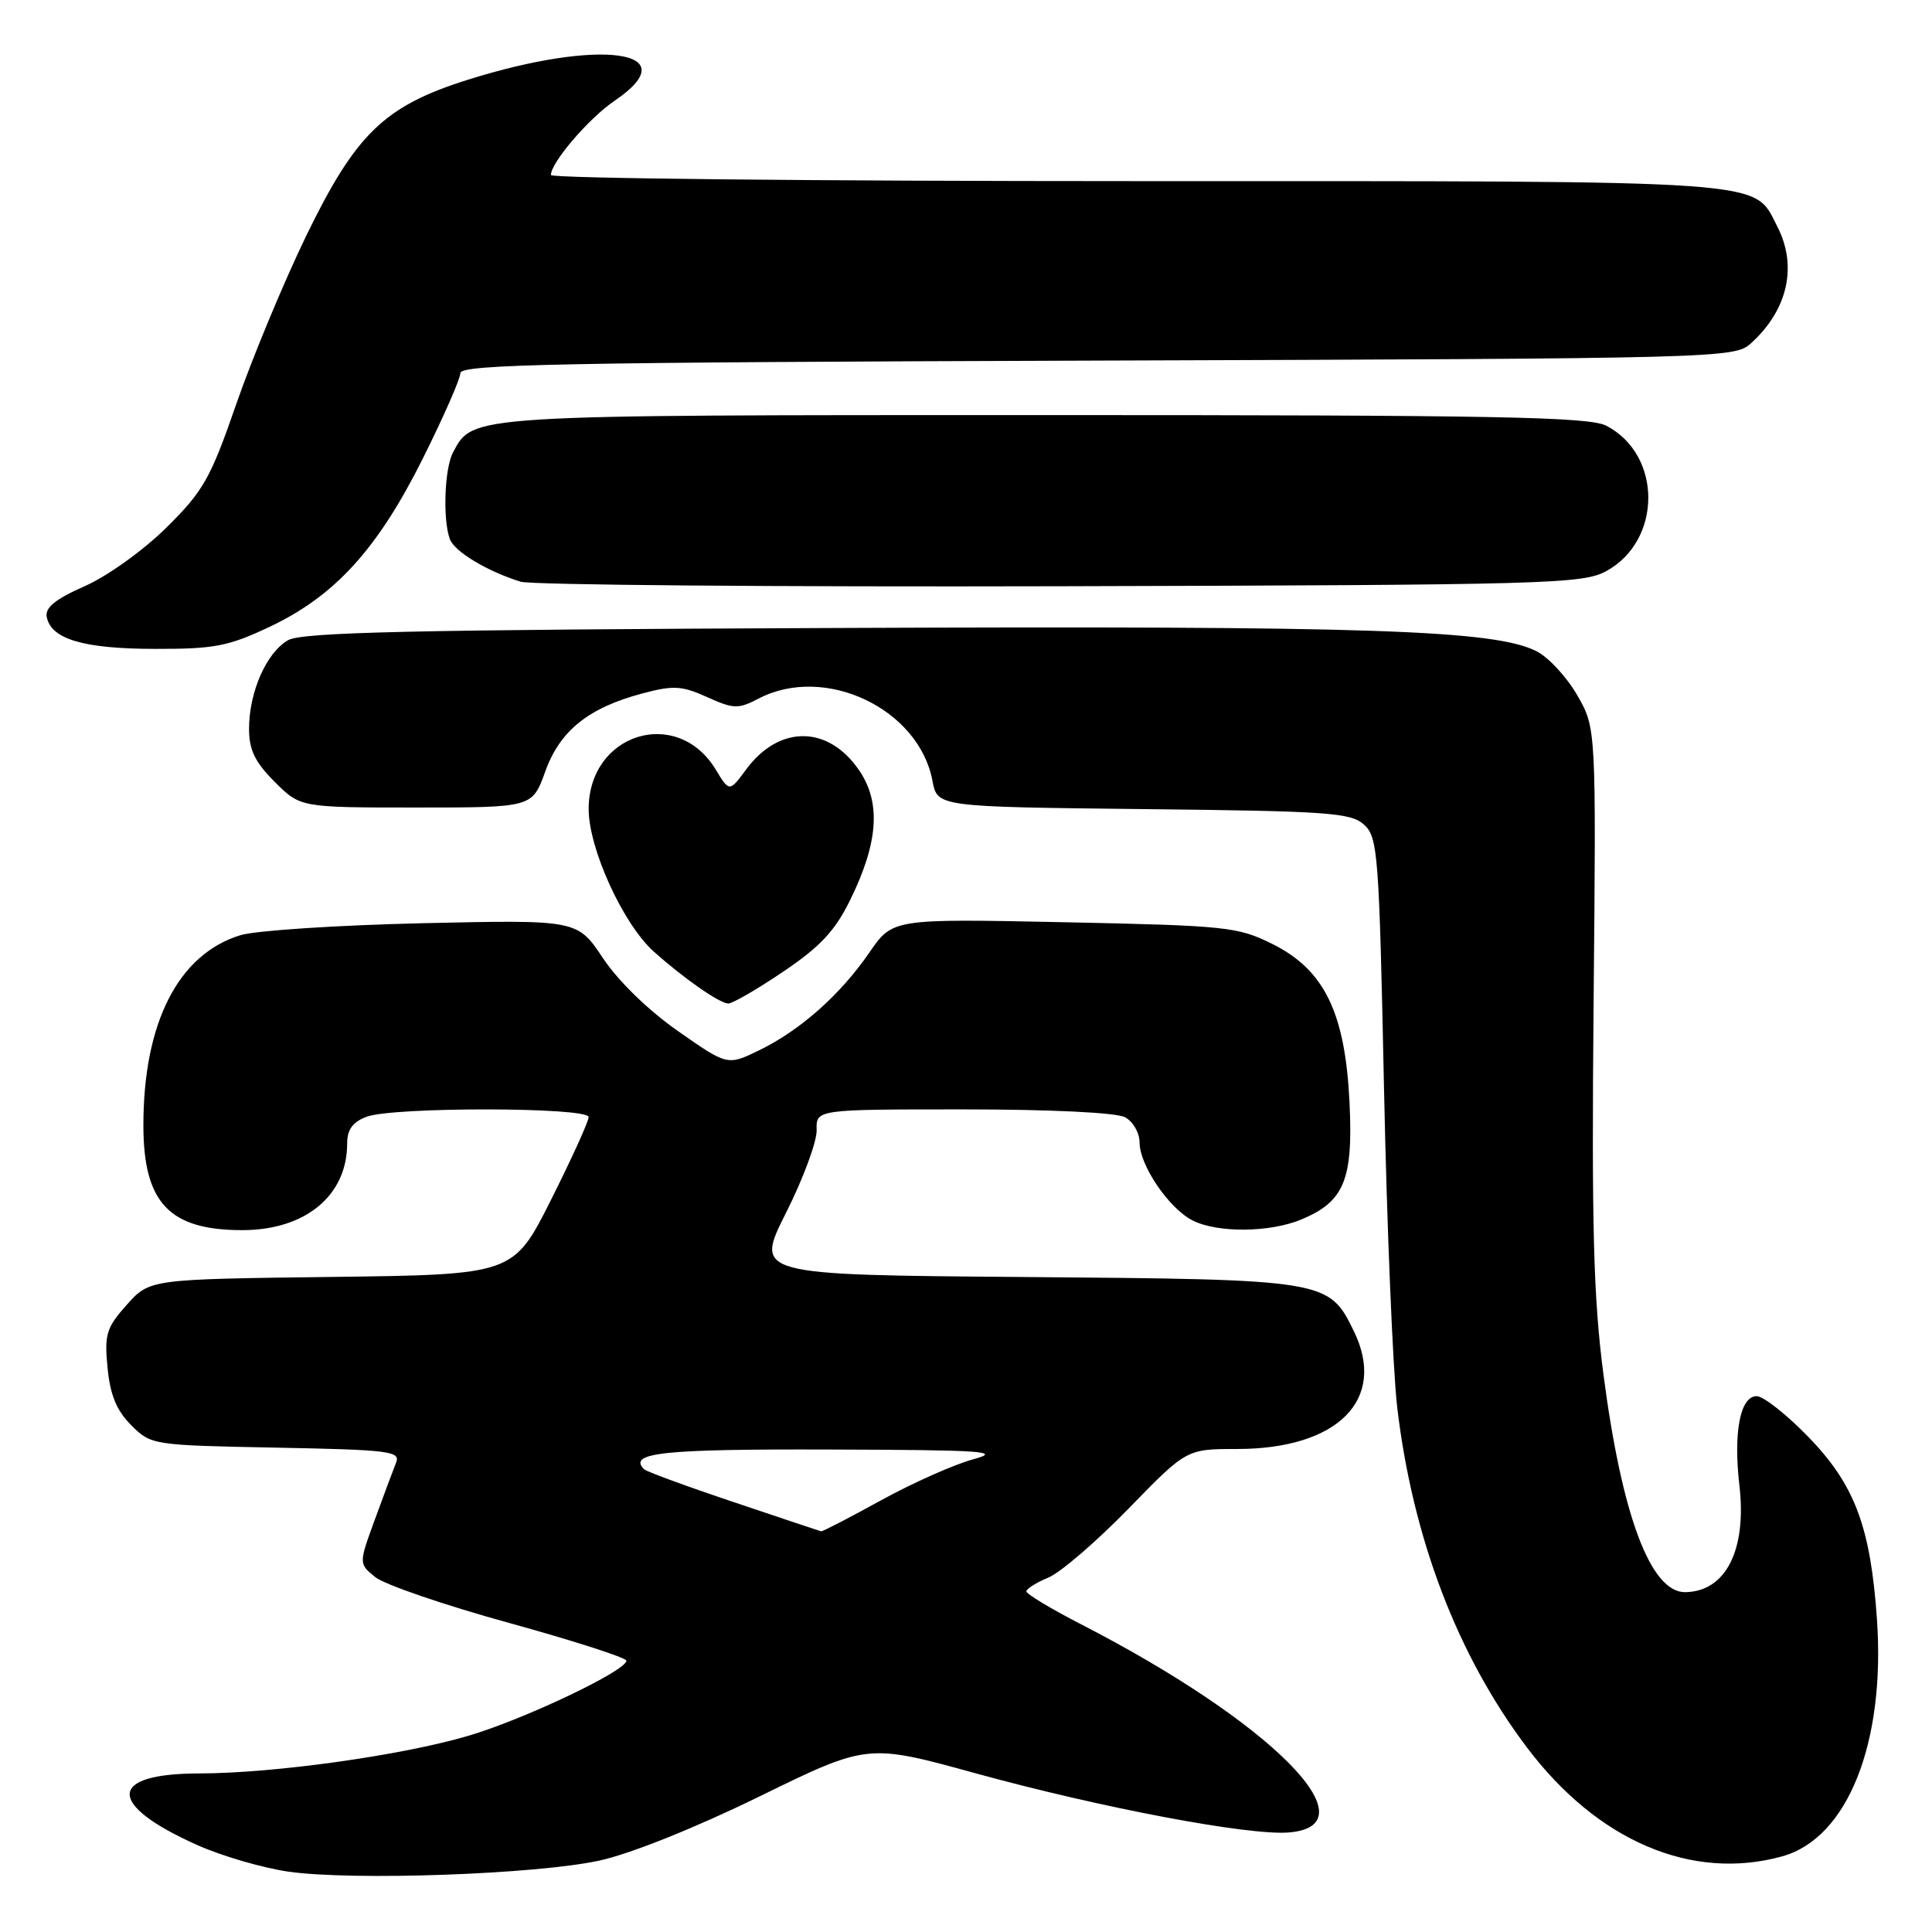 <?xml version="1.0" encoding="UTF-8" standalone="no"?>
<!DOCTYPE svg PUBLIC "-//W3C//DTD SVG 1.1//EN" "http://www.w3.org/Graphics/SVG/1.1/DTD/svg11.dtd" >
<svg xmlns="http://www.w3.org/2000/svg" xmlns:xlink="http://www.w3.org/1999/xlink" version="1.1" viewBox="0 0 256 256">
 <g >
 <path fill="currentColor"
d=" M 79.41 246.54 C 83.52 245.65 92.11 242.21 100.63 238.04 C 114.96 231.03 114.96 231.03 129.27 234.97 C 145.96 239.56 165.49 243.25 170.79 242.81 C 182.07 241.87 168.35 228.13 143.25 215.23 C 139.27 213.18 136.01 211.22 136.00 210.87 C 136.00 210.53 137.31 209.70 138.91 209.04 C 140.51 208.38 145.28 204.27 149.52 199.92 C 157.22 192.00 157.22 192.00 163.90 192.00 C 177.30 192.00 183.81 185.43 179.39 176.38 C 176.08 169.58 175.77 169.53 135.76 169.21 C 100.01 168.93 100.01 168.93 104.15 160.71 C 106.42 156.20 108.25 151.26 108.21 149.75 C 108.13 147.00 108.13 147.00 127.63 147.00 C 139.16 147.00 147.92 147.42 149.07 148.04 C 150.13 148.60 151.00 150.11 151.00 151.39 C 151.00 154.41 154.89 160.13 158.03 161.72 C 161.34 163.39 168.28 163.33 172.45 161.58 C 178.12 159.22 179.31 156.32 178.82 146.11 C 178.25 134.19 175.49 128.51 168.61 125.09 C 164.01 122.80 162.56 122.65 141.02 122.20 C 118.28 121.73 118.28 121.73 115.20 126.21 C 111.35 131.81 106.03 136.53 100.59 139.17 C 96.39 141.21 96.39 141.21 89.83 136.62 C 85.90 133.87 81.92 130.00 79.89 126.95 C 76.50 121.87 76.50 121.87 56.00 122.33 C 44.72 122.59 33.86 123.30 31.85 123.92 C 23.63 126.44 19.00 135.51 19.00 149.10 C 19.00 159.37 22.42 163.00 32.10 163.00 C 40.46 163.00 46.00 158.43 46.00 151.52 C 46.00 149.68 46.73 148.67 48.57 147.98 C 52.05 146.65 78.00 146.69 78.00 148.02 C 78.00 148.58 75.76 153.51 73.02 158.97 C 68.03 168.90 68.03 168.90 43.93 169.20 C 19.83 169.50 19.83 169.50 16.80 172.89 C 14.09 175.93 13.82 176.80 14.25 181.23 C 14.60 184.85 15.44 186.89 17.38 188.84 C 20.02 191.48 20.19 191.50 36.60 191.82 C 51.65 192.11 53.10 192.29 52.48 193.82 C 52.11 194.74 50.84 198.13 49.67 201.35 C 47.53 207.20 47.53 207.20 49.73 208.98 C 50.94 209.96 58.92 212.70 67.47 215.05 C 76.01 217.41 83.00 219.66 83.00 220.05 C 83.00 221.38 69.48 227.81 62.07 230.00 C 53.22 232.61 36.29 234.98 26.37 234.99 C 14.24 235.01 14.11 239.08 26.07 244.45 C 29.34 245.92 34.83 247.52 38.26 248.01 C 46.85 249.22 71.03 248.36 79.41 246.54 Z  M 236.17 245.97 C 244.80 243.57 249.83 230.99 248.71 214.61 C 247.86 202.32 245.78 196.76 239.63 190.41 C 236.75 187.44 233.66 185.00 232.77 185.00 C 230.59 185.00 229.66 189.76 230.48 196.81 C 231.47 205.38 228.68 210.89 223.31 210.97 C 218.72 211.03 214.89 200.82 212.45 182.00 C 211.14 171.93 210.89 162.41 211.16 133.00 C 211.50 96.50 211.50 96.50 209.01 92.15 C 207.64 89.76 205.23 87.14 203.65 86.32 C 198.14 83.47 181.63 82.91 111.00 83.21 C 54.58 83.44 40.03 83.77 38.17 84.83 C 35.31 86.46 33.00 91.70 33.00 96.57 C 33.00 99.37 33.78 100.98 36.40 103.60 C 39.80 107.00 39.80 107.00 55.17 107.00 C 70.53 107.00 70.53 107.00 72.24 102.25 C 74.19 96.81 77.97 93.78 85.17 91.87 C 89.23 90.79 90.36 90.86 93.70 92.37 C 97.23 93.96 97.82 93.97 100.53 92.56 C 109.30 87.99 121.77 93.90 123.56 103.48 C 124.21 106.91 124.21 106.91 151.50 107.21 C 175.94 107.47 179.00 107.68 180.74 109.27 C 182.58 110.93 182.74 113.07 183.39 144.27 C 183.77 162.55 184.56 181.55 185.14 186.50 C 187.19 203.79 193.09 219.28 202.29 231.50 C 211.66 243.95 224.19 249.30 236.17 245.97 Z  M 103.78 128.75 C 108.69 125.44 110.65 123.34 112.66 119.24 C 116.39 111.64 116.76 106.35 113.84 102.07 C 109.76 96.09 103.26 96.03 98.89 101.93 C 96.65 104.96 96.65 104.96 94.83 101.96 C 89.70 93.53 78.00 97.18 78.00 107.20 C 78.00 112.45 82.56 122.44 86.62 126.08 C 90.61 129.65 95.31 132.93 96.49 132.97 C 97.04 132.99 100.32 131.09 103.78 128.75 Z  M 35.74 83.05 C 44.38 78.96 50.00 72.79 55.99 60.83 C 58.74 55.32 61.00 50.20 61.00 49.44 C 61.00 48.27 74.37 48.01 145.40 47.78 C 228.15 47.51 229.83 47.46 232.00 45.50 C 236.91 41.06 238.21 35.24 235.48 29.97 C 232.27 23.76 235.66 24.00 150.55 24.00 C 107.90 24.00 73.00 23.64 73.00 23.19 C 73.00 21.53 78.02 15.67 81.45 13.34 C 91.25 6.68 79.57 5.02 61.95 10.58 C 50.91 14.06 47.13 17.73 40.52 31.36 C 37.56 37.49 33.42 47.45 31.32 53.50 C 27.90 63.39 26.96 65.05 22.07 69.89 C 19.02 72.91 14.27 76.32 11.25 77.66 C 7.36 79.37 5.95 80.51 6.19 81.74 C 6.76 84.69 11.06 85.97 20.50 85.98 C 28.41 86.00 30.26 85.64 35.74 83.05 Z  M 212.83 75.68 C 220.26 71.63 220.27 60.26 212.84 56.41 C 210.55 55.23 198.27 55.00 138.50 55.00 C 61.73 55.00 62.71 54.94 60.03 59.94 C 58.89 62.07 58.65 68.92 59.62 71.46 C 60.26 73.12 64.58 75.71 68.99 77.08 C 70.37 77.51 102.55 77.78 140.50 77.68 C 205.09 77.51 209.71 77.38 212.83 75.68 Z  M 97.20 199.03 C 90.99 196.95 85.66 194.99 85.35 194.69 C 83.16 192.49 87.74 192.00 109.81 192.07 C 130.36 192.13 132.90 192.30 128.97 193.36 C 126.47 194.03 120.98 196.47 116.76 198.79 C 112.55 201.11 108.96 202.96 108.80 202.91 C 108.63 202.87 103.42 201.12 97.20 199.03 Z "/>
</g>
</svg>